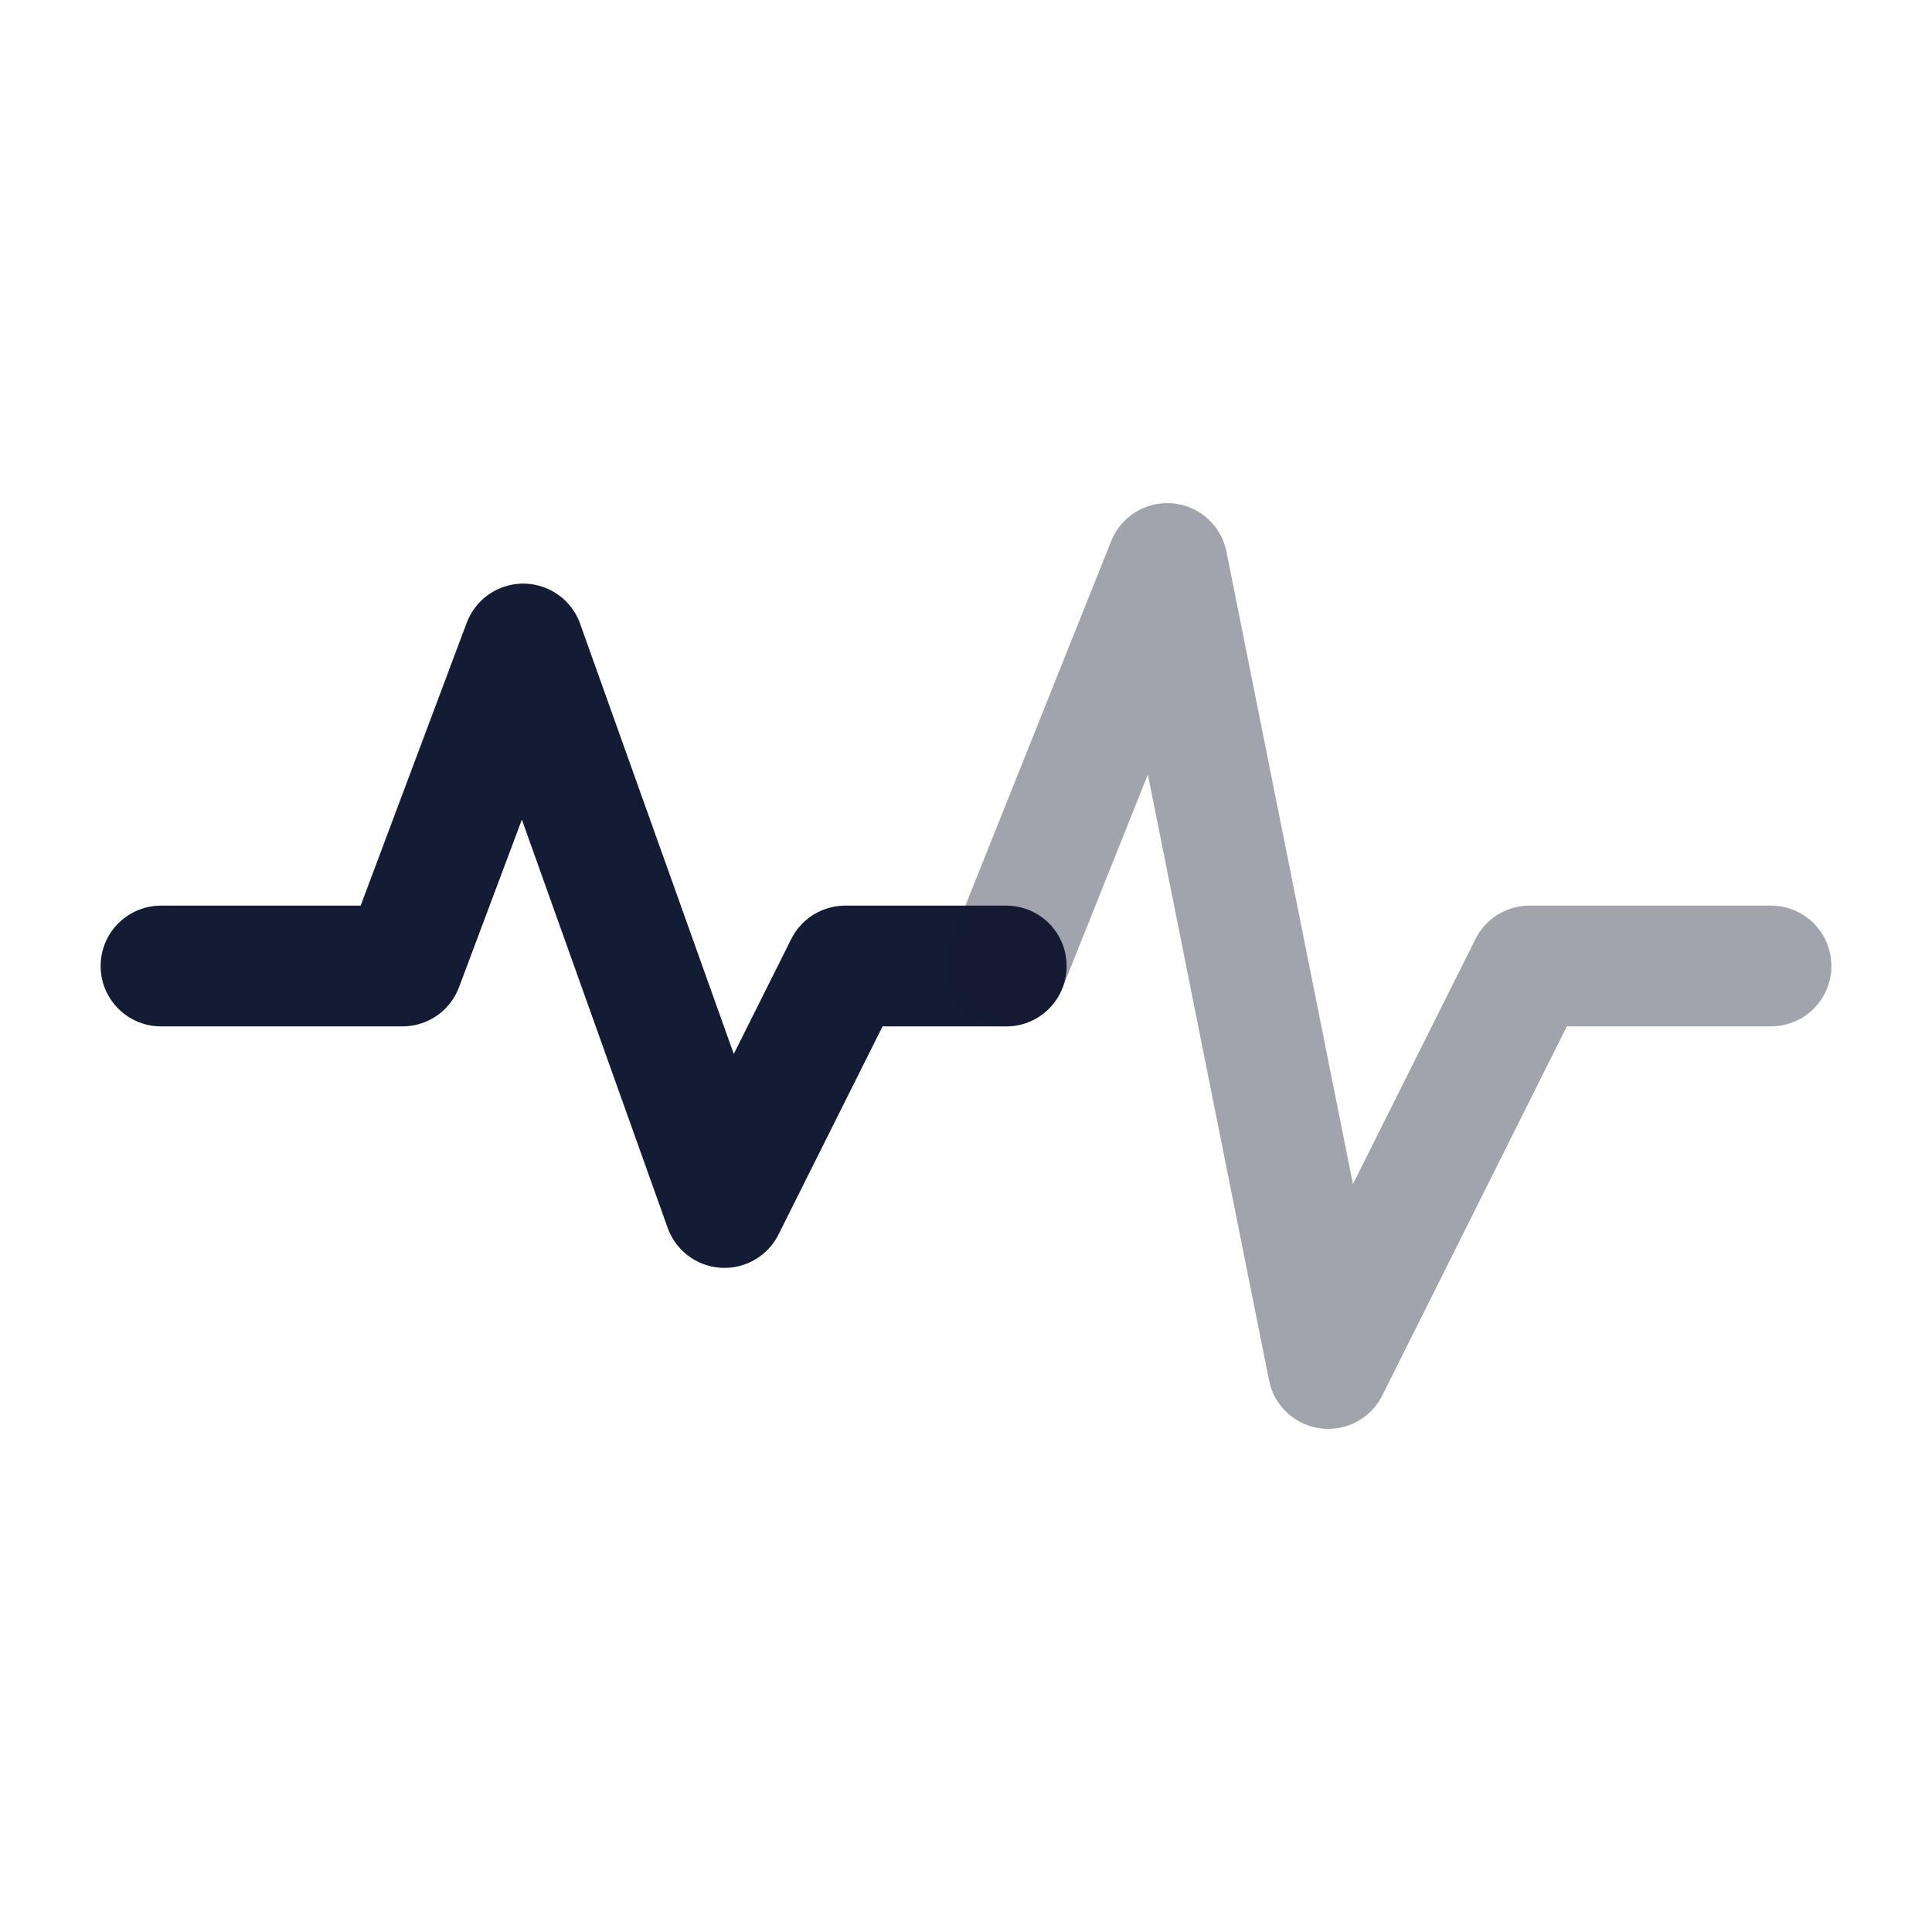 <svg width="24" height="24" viewBox="0 0 24 24" fill="none" xmlns="http://www.w3.org/2000/svg">
<path d="M2 12H5L6.5 8L9 15L10.5 12H12.5" stroke="#141B34" stroke-width="1.5" stroke-linecap="round" stroke-linejoin="round"/>
<path opacity="0.4" d="M22 12H19L16.5 17L14.5 7L12.5 12" stroke="#141B34" stroke-width="1.5" stroke-linecap="round" stroke-linejoin="round"/>
</svg>
